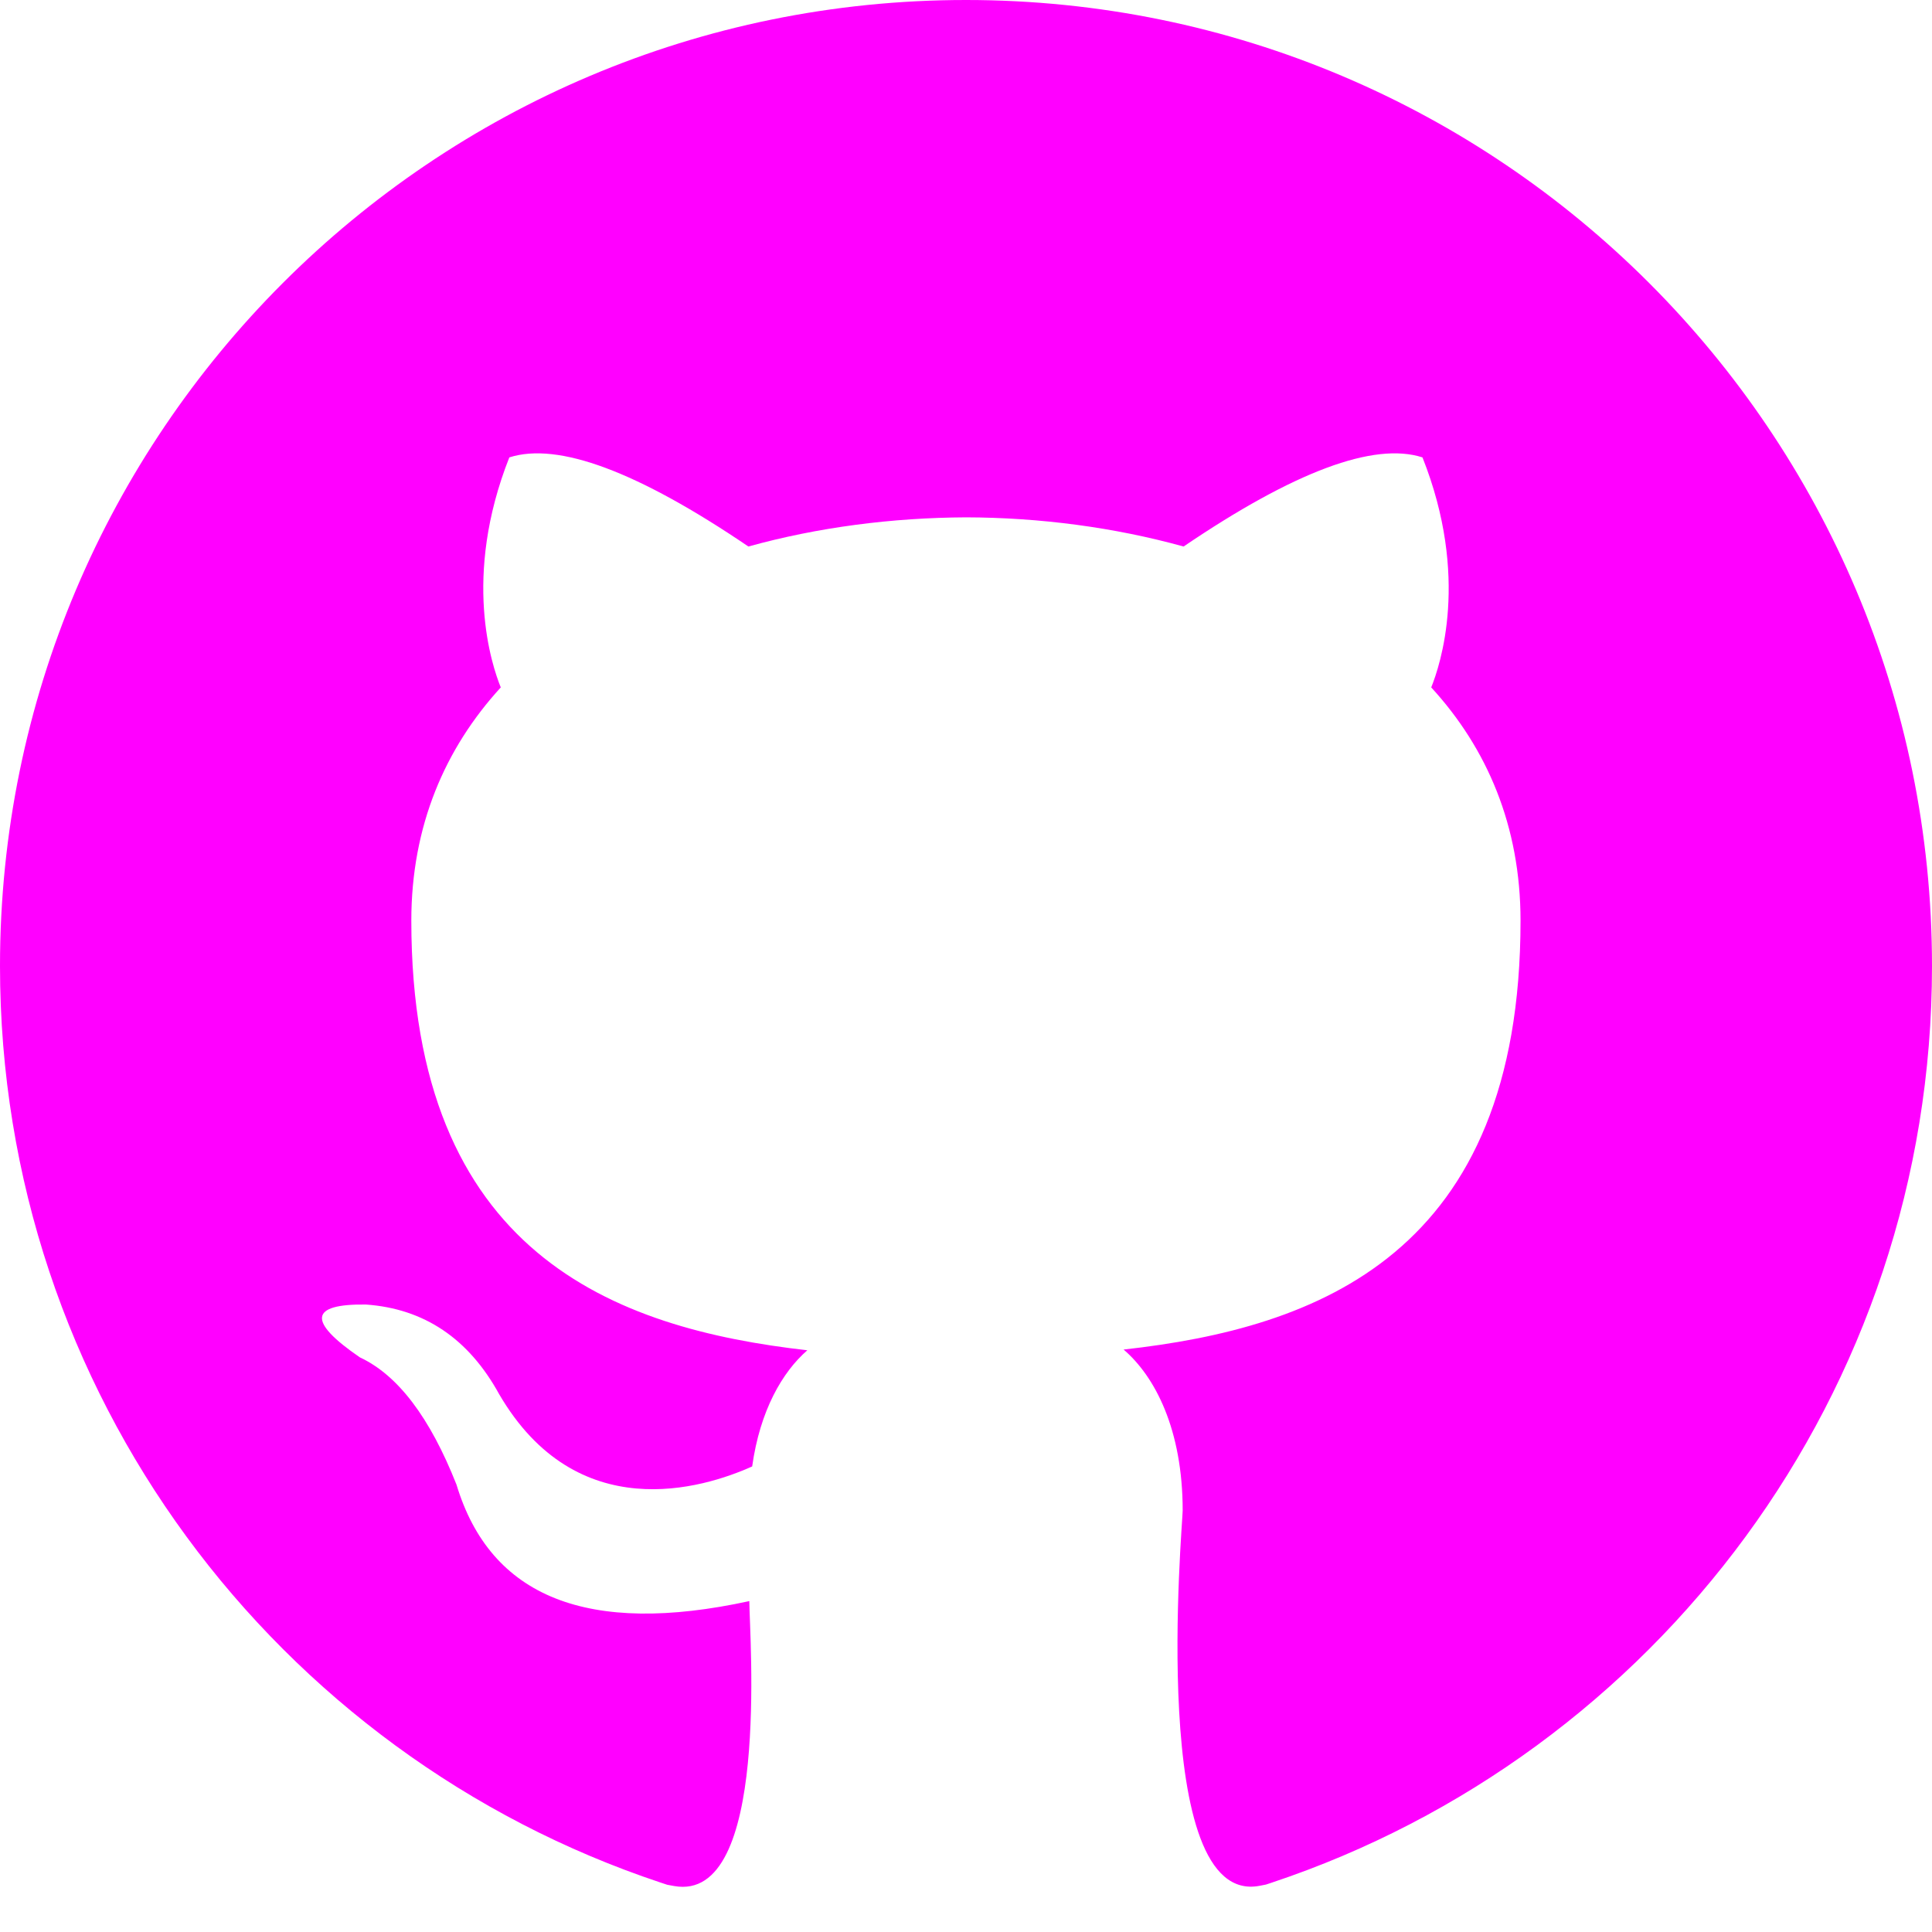 <svg width="40" height="40" viewBox="0 0 40 40" fill="none" xmlns="http://www.w3.org/2000/svg">
<path d="M26.21 39.018L26.082 39.043C23.76 39.492 24.486 31.554 24.486 31.274C24.486 29.595 23.912 28.497 23.263 27.941C27.274 27.495 31.481 25.974 31.481 19.061C31.481 17.098 30.785 15.488 29.632 14.232C29.816 13.775 30.435 11.948 29.451 9.47C28.446 9.146 26.796 9.761 24.505 11.315C23.068 10.917 21.529 10.715 20 10.711C18.468 10.718 16.928 10.917 15.495 11.315C13.204 9.761 11.554 9.146 10.545 9.47C9.565 11.948 10.184 13.779 10.368 14.232C9.215 15.492 8.516 17.098 8.516 19.061C8.516 25.959 12.718 27.503 16.715 27.956C16.199 28.405 15.735 29.201 15.573 30.361C14.549 30.821 11.941 31.617 10.335 28.866C9.702 27.713 8.781 27.094 7.576 27.009C6.405 26.994 6.365 27.359 7.451 28.103C8.239 28.471 8.902 29.348 9.451 30.737C10.155 33.072 12.177 33.875 15.514 33.149C15.517 33.888 15.948 39.406 13.956 39.048L13.814 39.022L13.678 38.977C5.732 36.334 0 28.839 0 20C0 8.954 8.954 0 20 0C31.046 0 40 8.954 40 20V20.004C40 28.838 34.272 36.329 26.334 38.977L26.21 39.018Z" fill="#FF00FF"/>
</svg>

